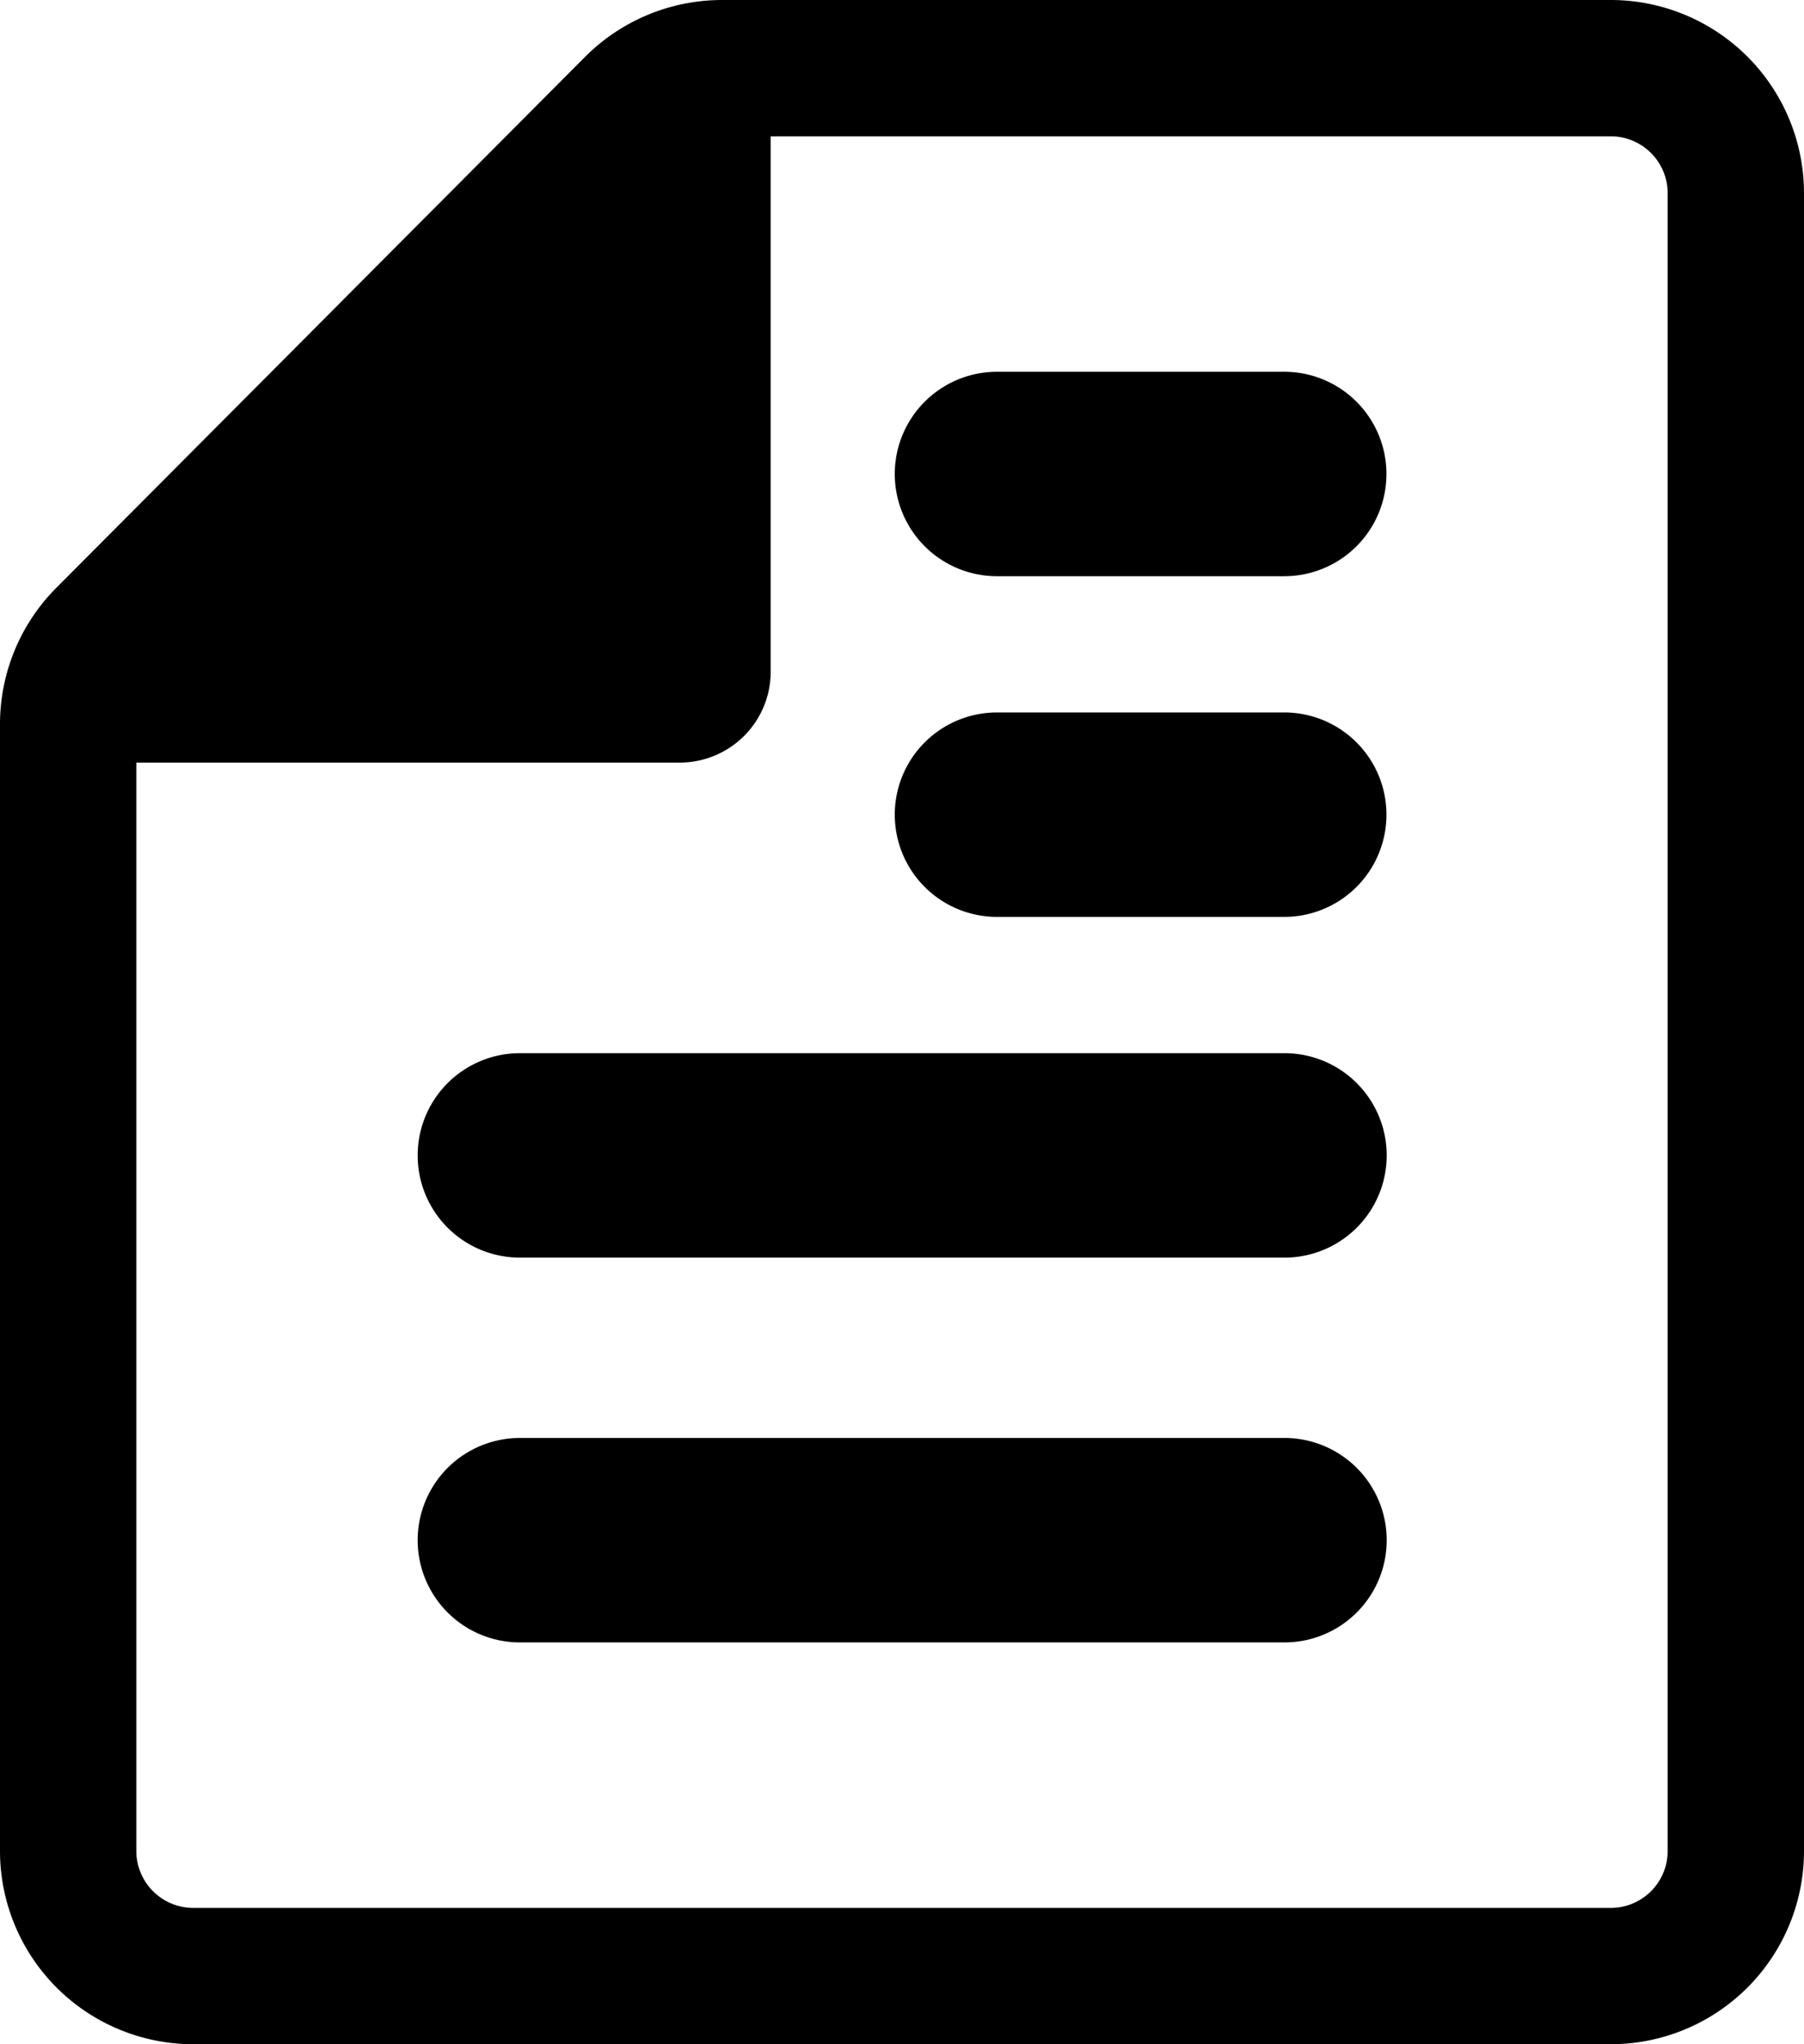 <svg xmlns="http://www.w3.org/2000/svg" width="28.824" height="32.667" viewBox="0 0 28.824 32.667"><g transform="translate(0)"><path d="M54.788,0h-14.2a3.091,3.091,0,0,0-2.189.91L29.952,9.393a3.088,3.088,0,0,0-.9,2.179V29.578a3.089,3.089,0,0,0,3.089,3.089H54.788a3.088,3.088,0,0,0,3.088-3.089V3.089A3.088,3.088,0,0,0,54.788,0Zm.91,29.578a.911.911,0,0,1-.91.911H32.141a.912.912,0,0,1-.911-.911V12.186h8.686a1.452,1.452,0,0,0,1.45-1.451V2.178H54.788a.911.911,0,0,1,.91.911v26.49Z" transform="translate(-29.052)"/><path d="M143.8,254.455H131.584a1.633,1.633,0,1,0,0,3.267H143.8a1.633,1.633,0,0,0,0-3.267Z" transform="translate(-123.277 -237.625)"/><path d="M251.418,172.139h-4.589a1.633,1.633,0,0,0,0,3.267h4.589a1.633,1.633,0,1,0,0-3.267Z" transform="translate(-230.899 -160.754)"/><path d="M251.418,89.825h-4.589a1.633,1.633,0,0,0,0,3.267h4.589a1.633,1.633,0,1,0,0-3.267Z" transform="translate(-230.899 -83.884)"/><path d="M143.8,347.421H131.584a1.633,1.633,0,1,0,0,3.267H143.8a1.633,1.633,0,1,0,0-3.267Z" transform="translate(-123.277 -324.442)"/></g></svg>